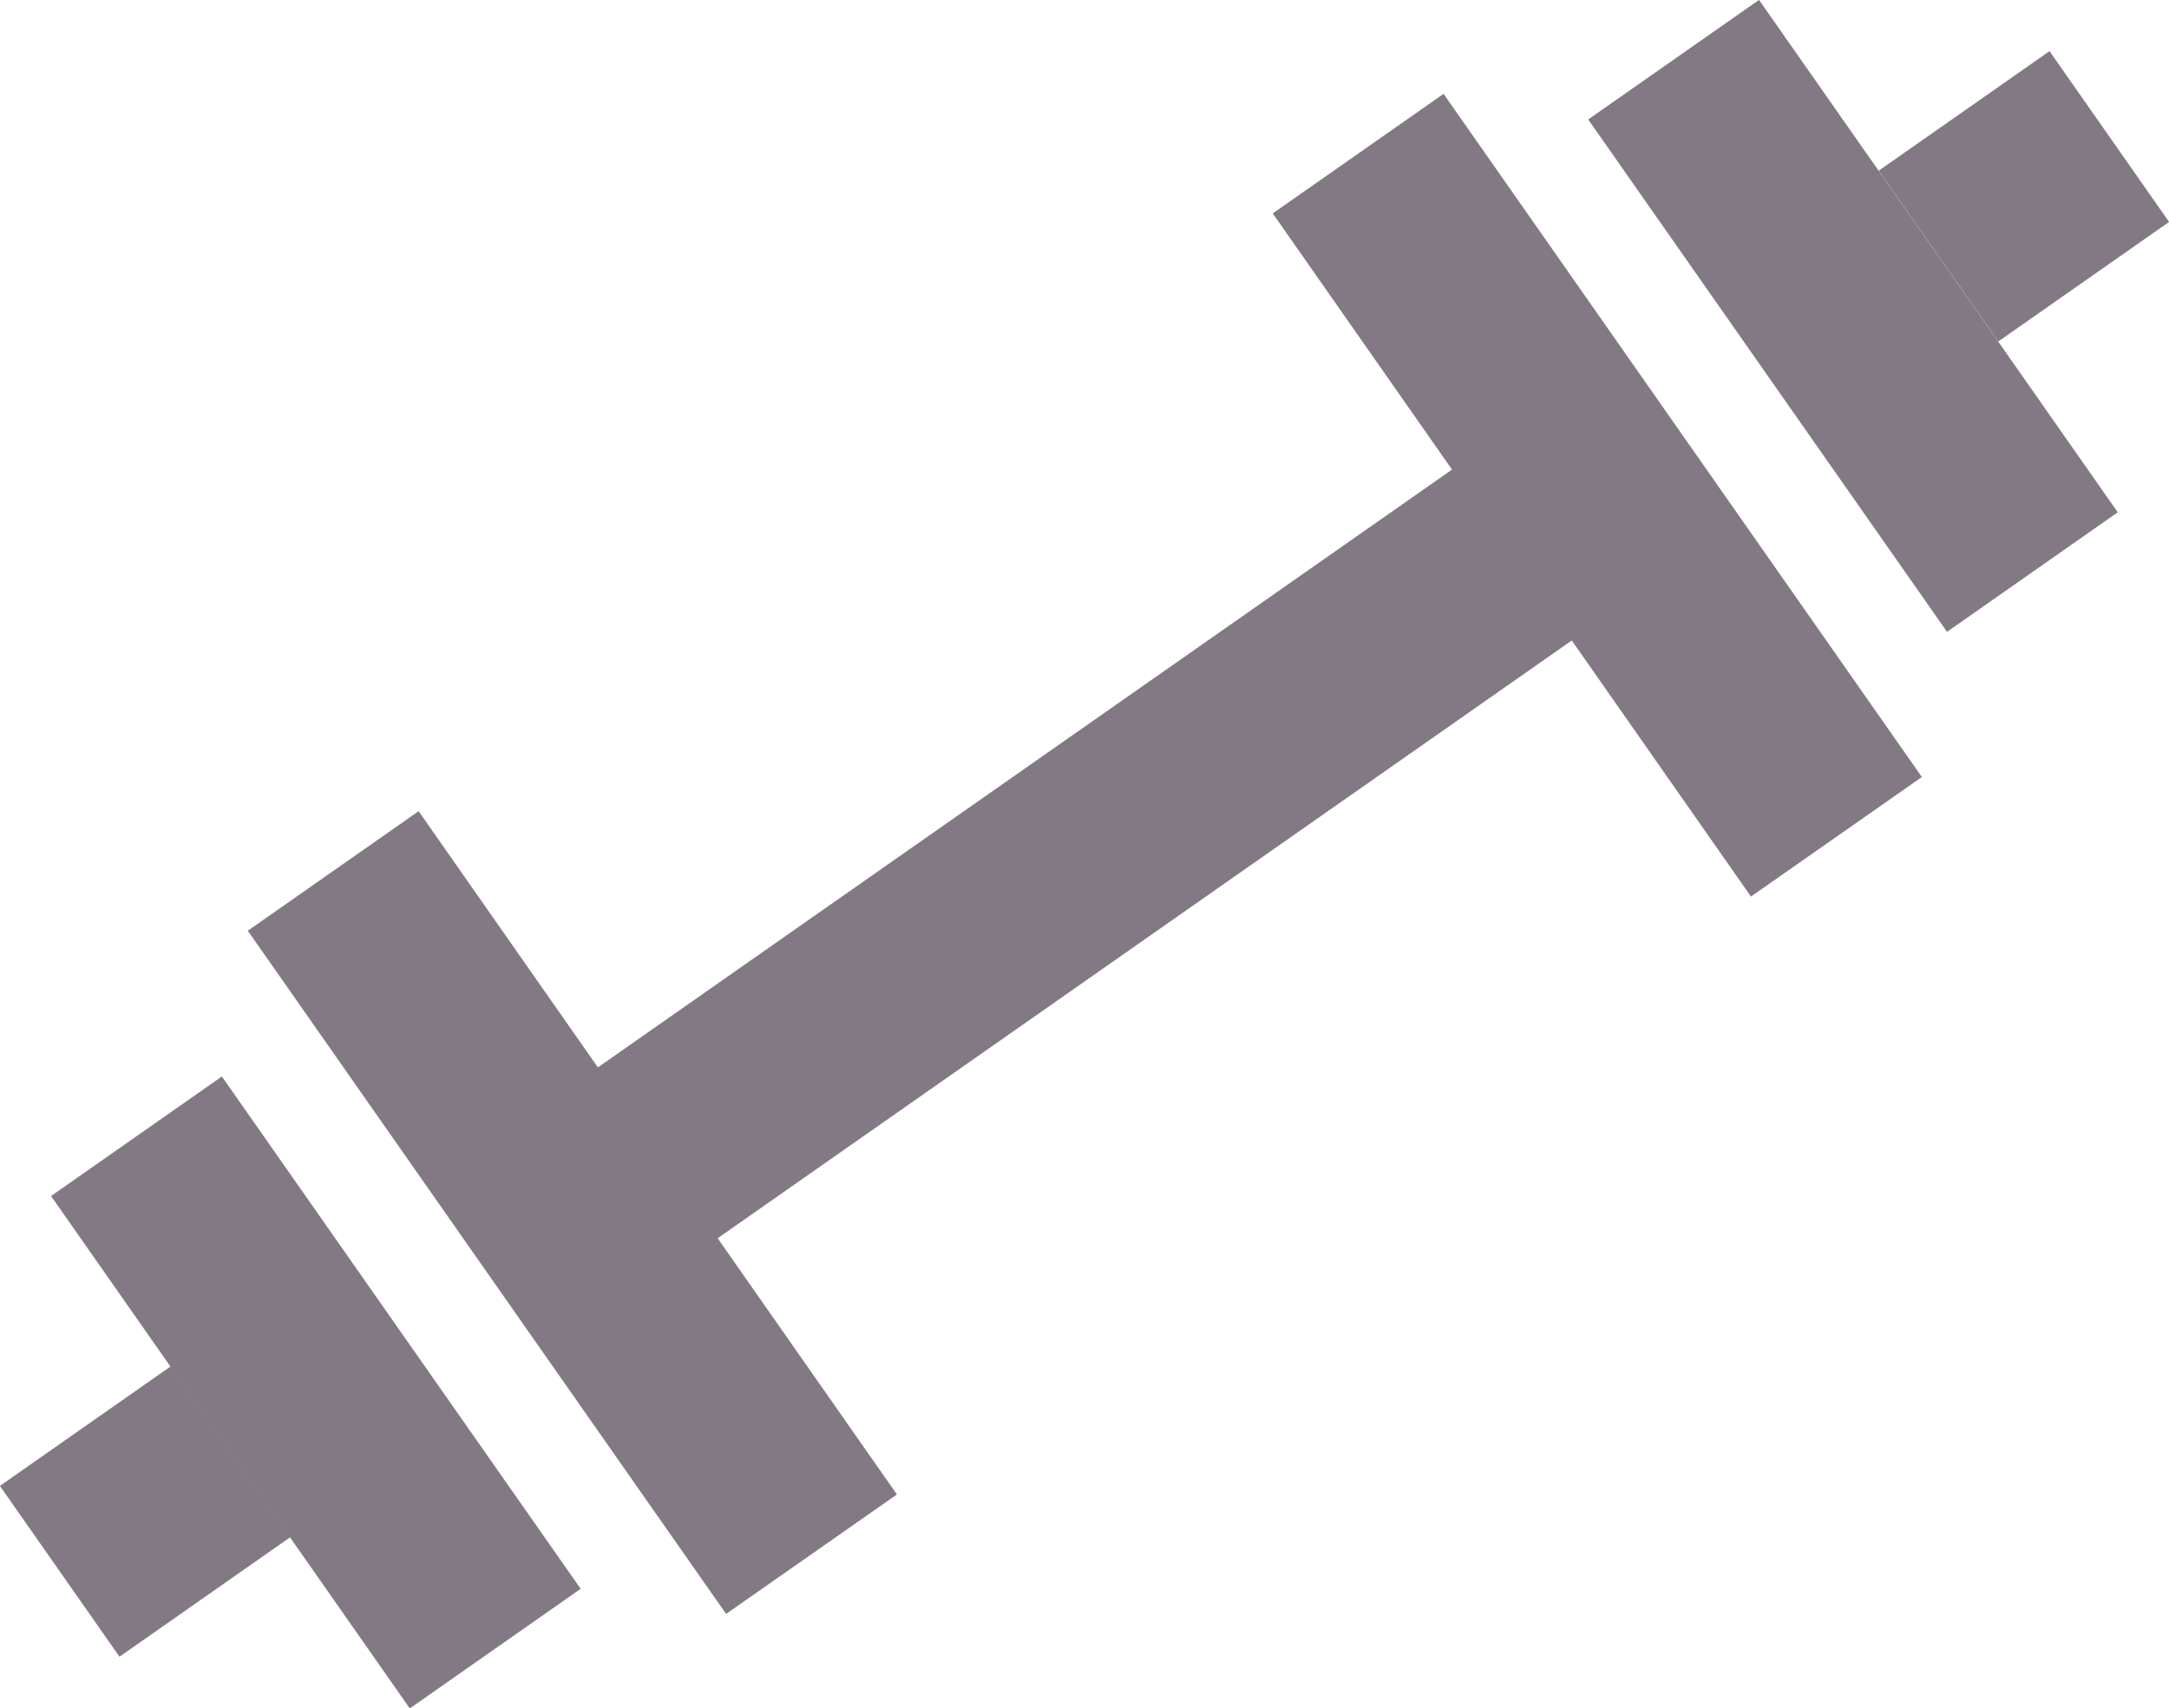<svg xmlns="http://www.w3.org/2000/svg" width="22.855" height="18" viewBox="0 0 22.855 18">
  <g id="dumble_icon" transform="translate(-2.396 -5.71)">
    <path id="Path_749" data-name="Path 749" d="M29.029,12.369l-3.781-5.4,1.8-1.26,3.78,5.4Z" transform="translate(-6.117)" fill="#837985"/>
    <path id="Path_750" data-name="Path 750" d="M21.8,15.522l-1.889-2.7-9,6.3,1.889,2.7L11,23.081l-5.04-7.2,1.8-1.26,1.889,2.7,9-6.3-1.889-2.7,1.8-1.26,5.04,7.2L21.8,15.52Z" transform="translate(-0.953 -0.362)" fill="#837985"/>
    <path id="Path_751" data-name="Path 751" d="M30.688,9.507l1.8-1.26-1.26-1.8-1.8,1.26,1.26,1.8Z" transform="translate(-7.236 -0.198)" fill="#837985"/>
    <path id="Path_752" data-name="Path 752" d="M8.712,26.6,4.931,21.2l-1.8,1.26,3.78,5.4,1.8-1.26Z" transform="translate(-0.197 -4.145)" fill="#837985"/>
    <path id="Path_753" data-name="Path 753" d="M5.455,27.174l-1.8,1.26-1.26-1.8,1.8-1.26Z" transform="translate(0 -5.264)" fill="#837985"/>
  </g>
</svg>
